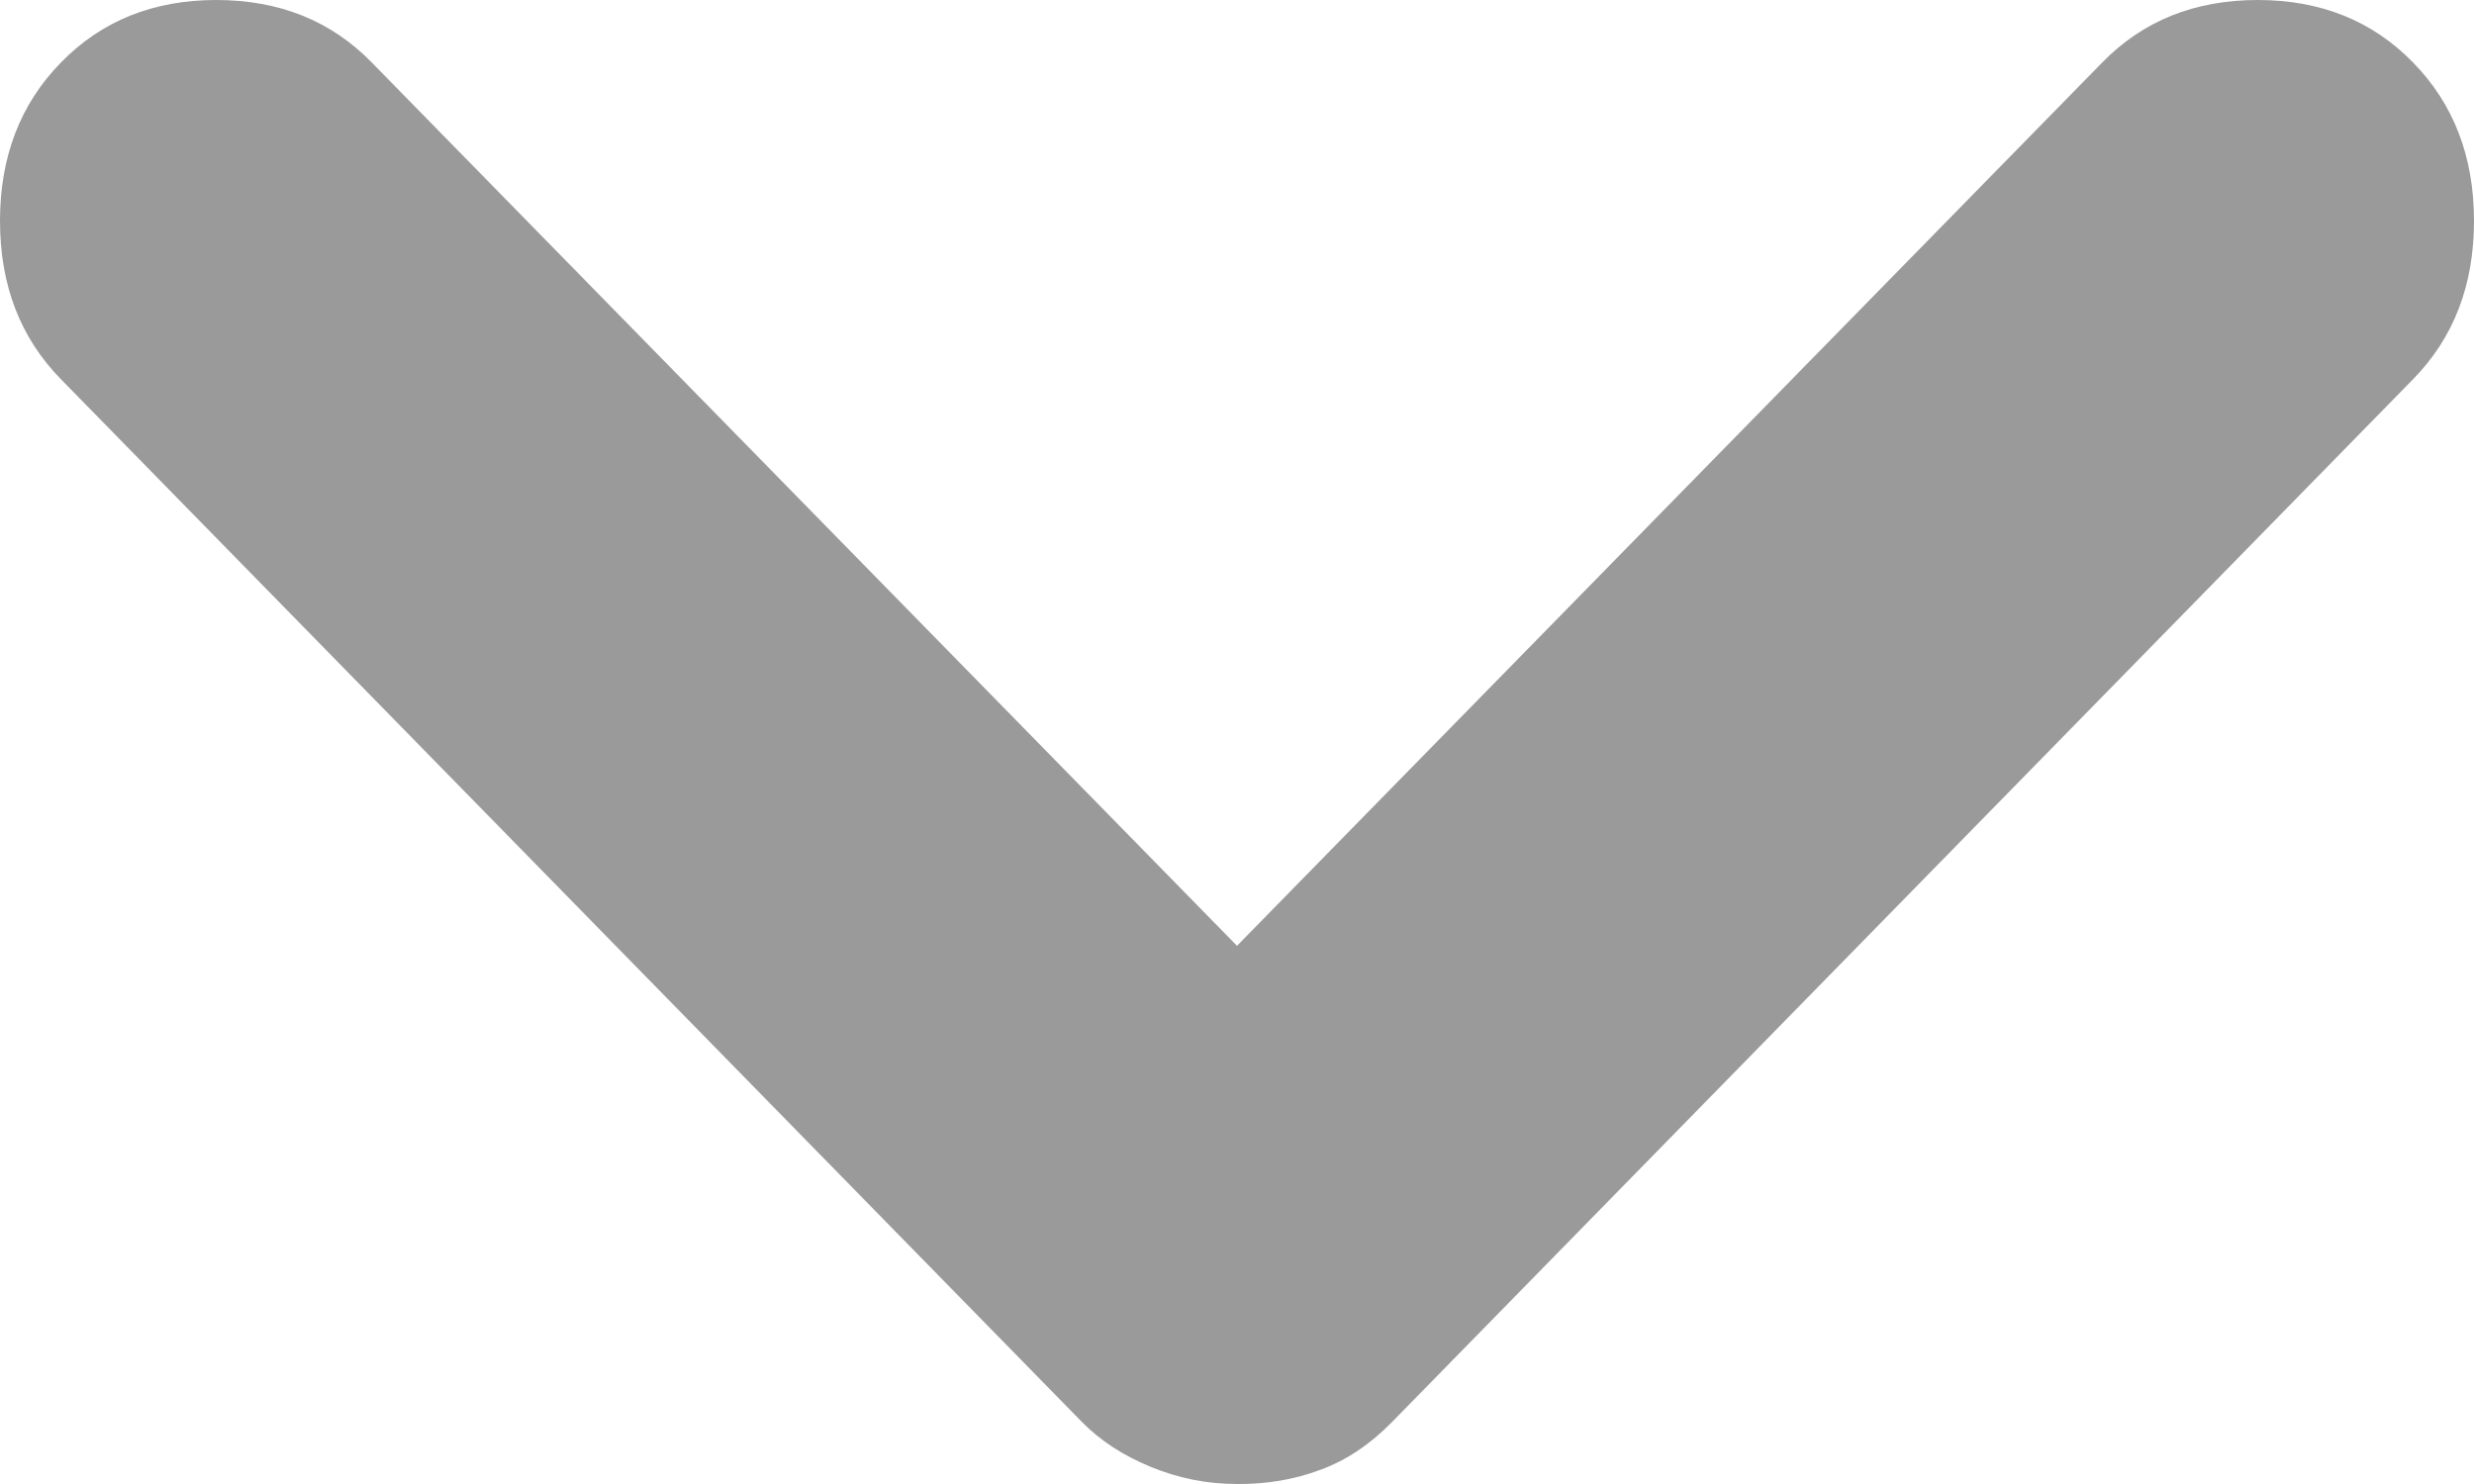 <svg width="10" height="6" viewBox="0 0 10 6" fill="none" xmlns="http://www.w3.org/2000/svg">
<path d="M5 6C4.88 6 4.764 5.977 4.652 5.931C4.54 5.885 4.446 5.824 4.372 5.748L0.247 1.534C0.082 1.366 0 1.153 0 0.893C0 0.634 0.082 0.42 0.247 0.252C0.411 0.084 0.62 0 0.874 0C1.129 0 1.338 0.084 1.502 0.252L5 3.824L8.498 0.252C8.662 0.084 8.871 0 9.126 0C9.38 0 9.589 0.084 9.753 0.252C9.918 0.42 10 0.634 10 0.893C10 1.153 9.918 1.366 9.753 1.534L5.628 5.748C5.538 5.84 5.441 5.905 5.336 5.943C5.232 5.982 5.12 6.001 5 6Z" fill="#9A9A9A"/>
</svg>
